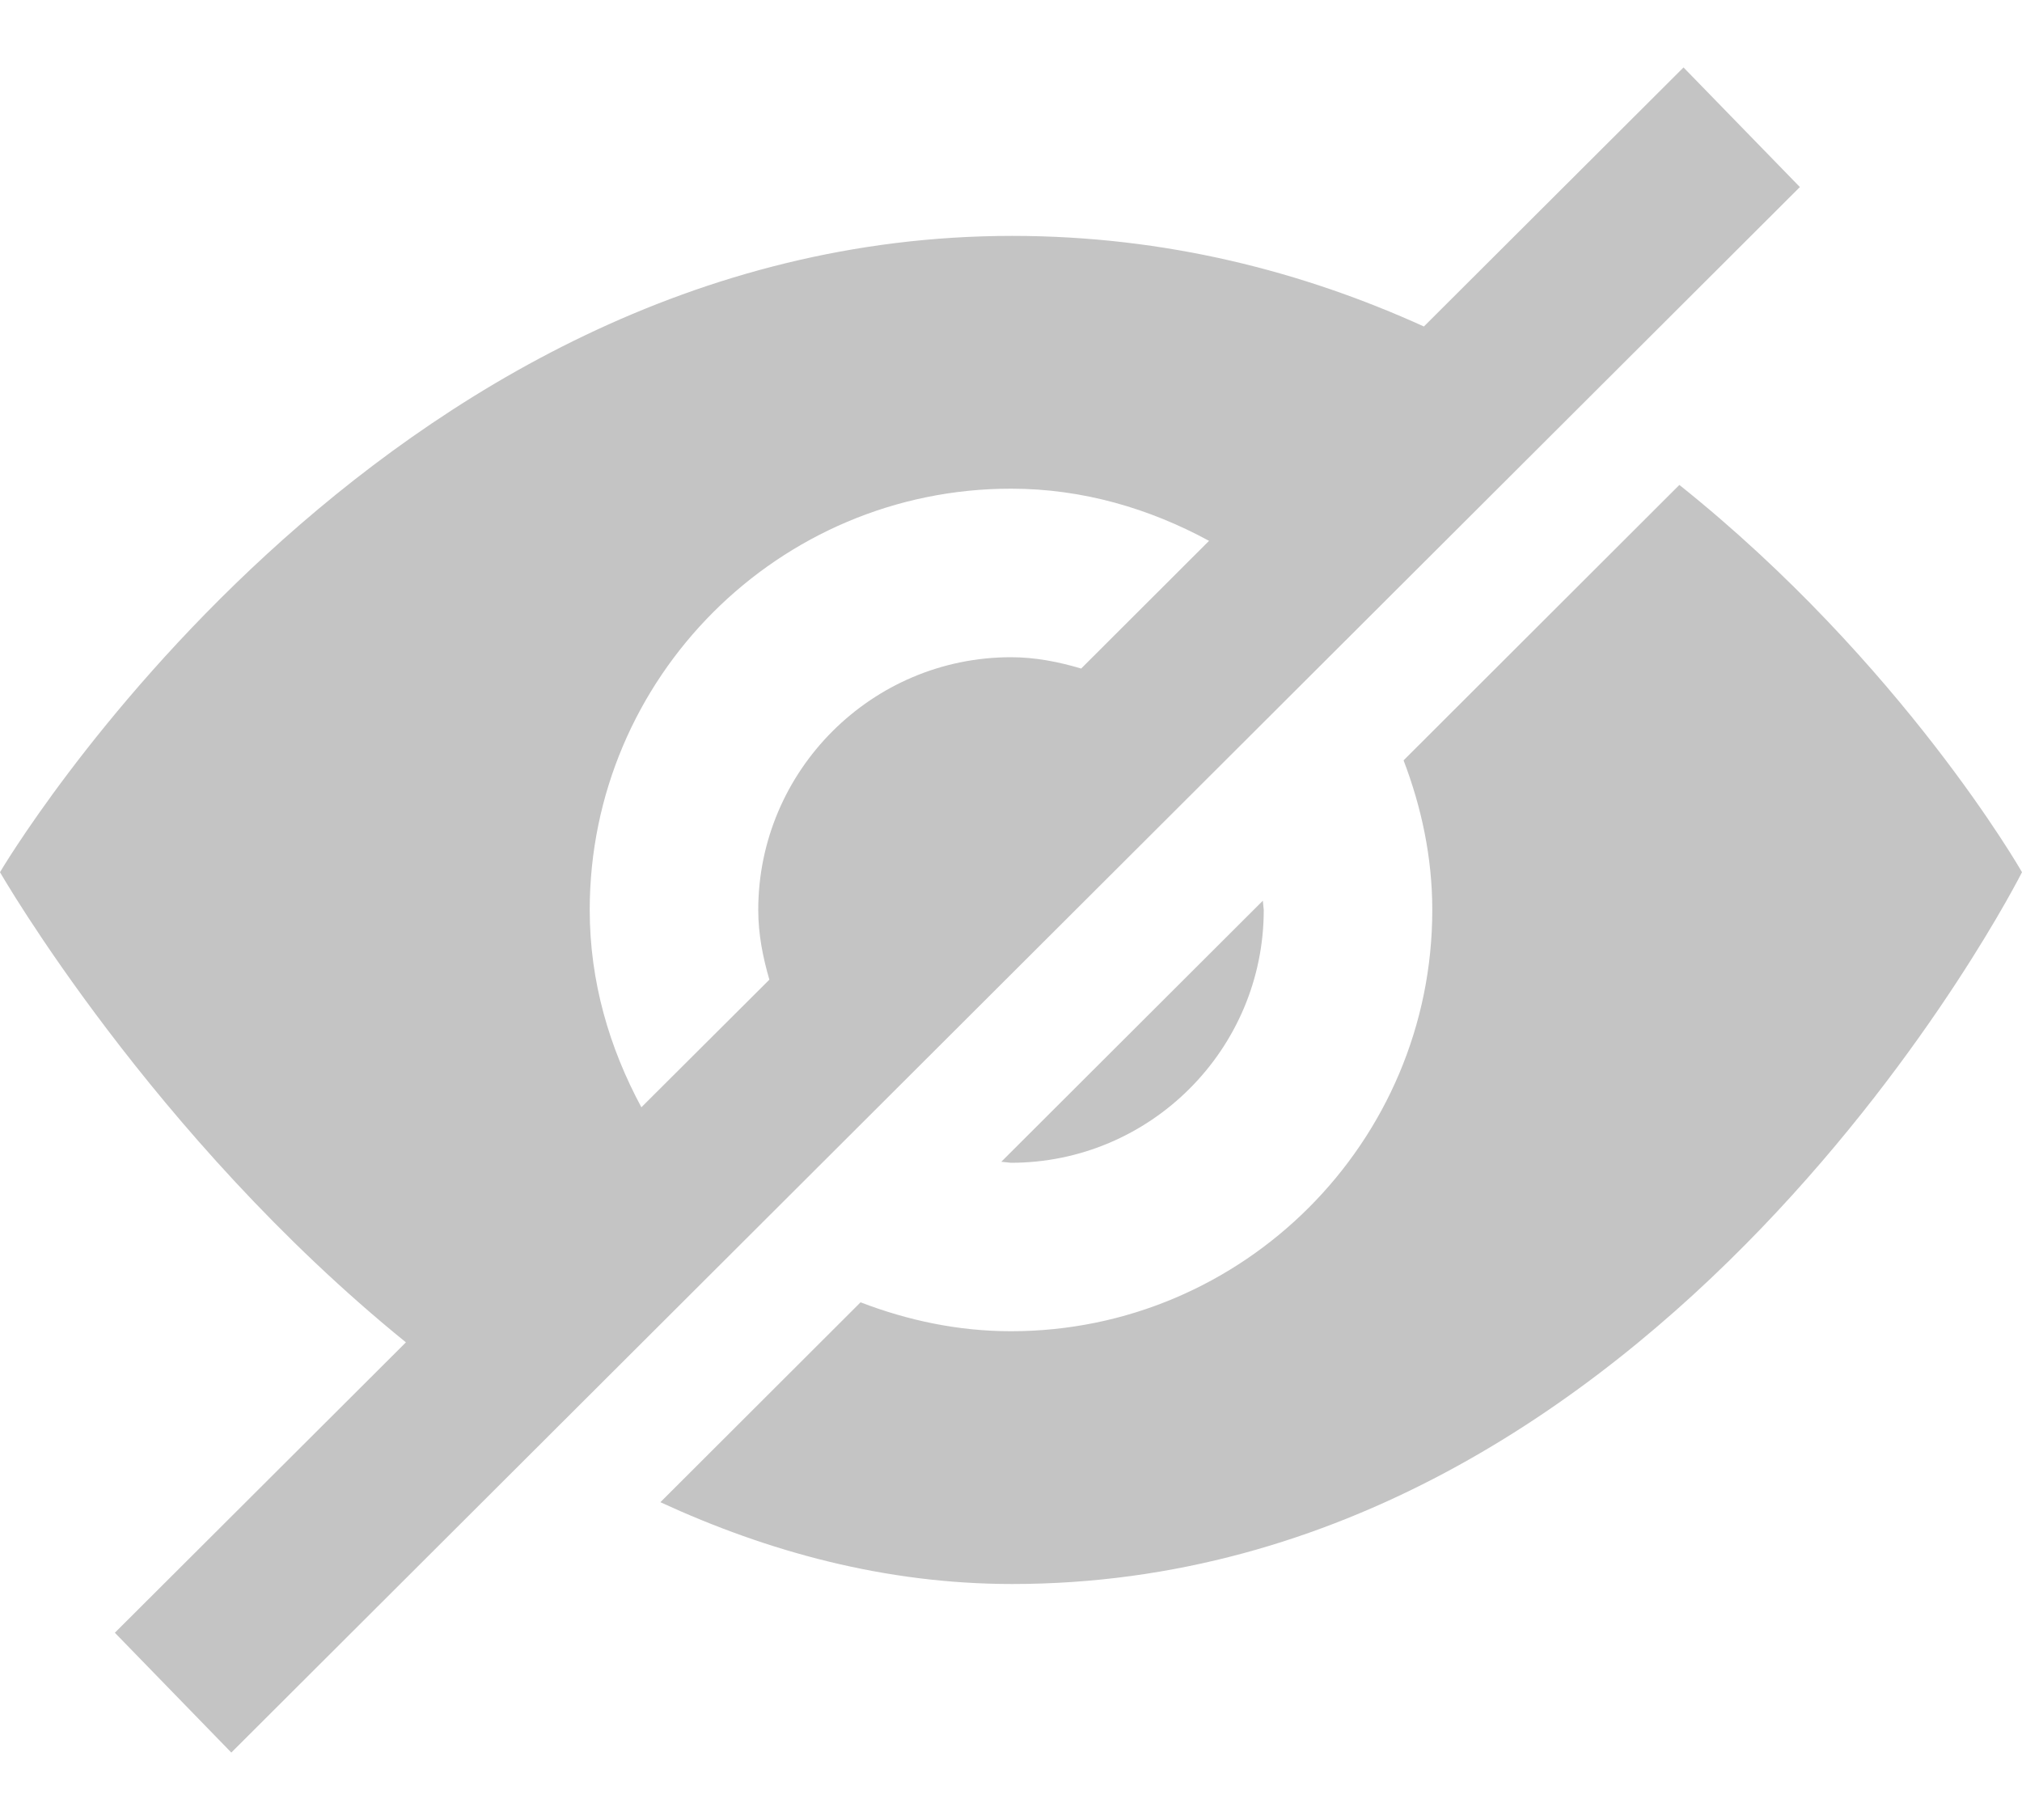 <svg width="20" height="18" viewBox="0 0 20 18" fill="none" xmlns="http://www.w3.org/2000/svg">
<path d="M9.904 11.49L12.491 8.908L12.5 9C12.5 10.378 11.378 11.5 10 11.5L9.904 11.49ZM16.611 4.796L13.883 7.52C14.059 7.981 14.167 8.477 14.167 9C14.167 11.297 12.297 13.166 10 13.166C9.474 13.166 8.976 13.058 8.512 12.88L6.532 14.857C7.595 15.347 8.758 15.666 10.012 15.666C16.457 15.666 20 8.626 20 8.626C20 8.626 18.821 6.561 16.611 4.796ZM17.803 1.85L2.288 17.333L1.136 16.148L4.015 13.276C1.497 11.234 0 8.626 0 8.626C0 8.626 3.705 2.333 10.012 2.333C11.533 2.333 12.893 2.688 14.084 3.229L16.652 0.667L17.803 1.85ZM6.344 10.951L7.61 9.689C7.546 9.469 7.5 9.241 7.5 9C7.5 7.622 8.622 6.5 10 6.5C10.242 6.5 10.473 6.546 10.694 6.612L11.959 5.349C11.373 5.031 10.713 4.833 10 4.833C7.702 4.833 5.833 6.702 5.833 9C5.833 9.71 6.029 10.367 6.344 10.951Z" fill="#C4C4C4"/>
</svg>
